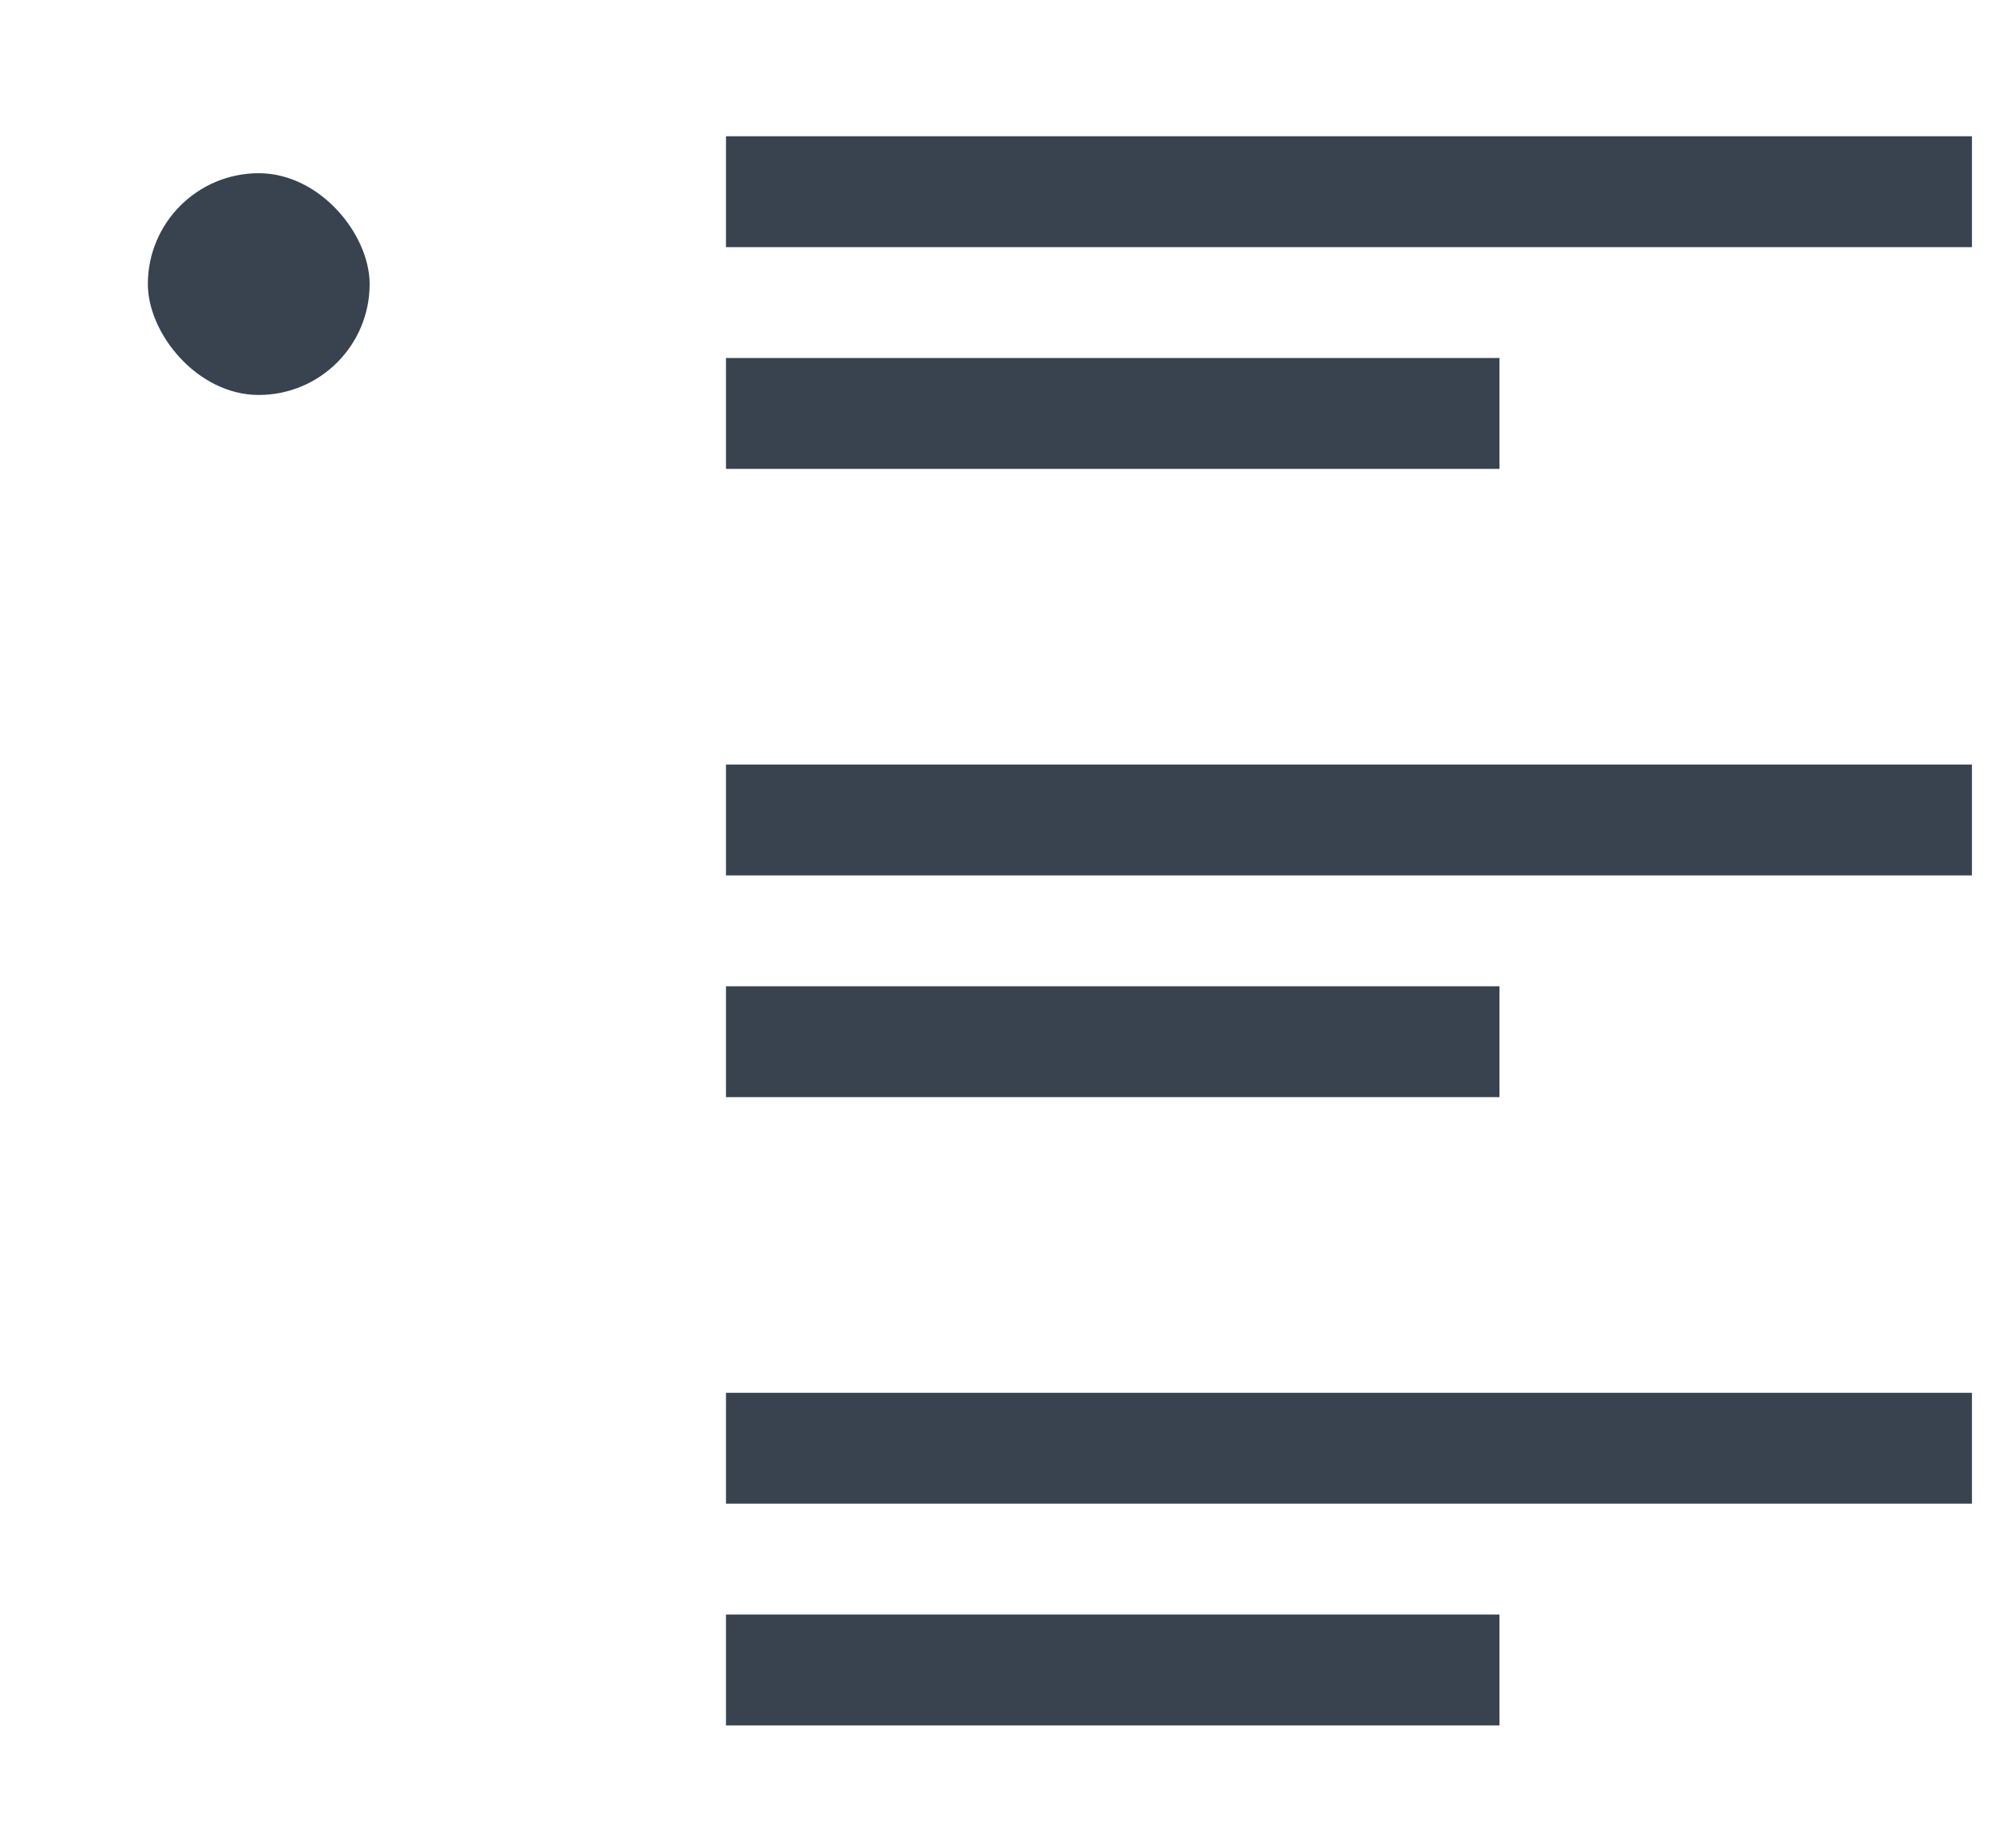 <?xml version="1.0" encoding="UTF-8"?>
<svg width="54px" height="50px" viewBox="0 0 54 50" version="1.1" xmlns="http://www.w3.org/2000/svg" xmlns:xlink="http://www.w3.org/1999/xlink">
    <!-- Generator: Sketch 42 (36781) - http://www.bohemiancoding.com/sketch -->
    <title>launch/icon_survey_lg</title>
    <desc>Created with Sketch.</desc>
    <defs>
        <rect id="path-1" x="13" y="15" width="14" height="14" rx="7"></rect>
        <mask id="mask-2" maskContentUnits="userSpaceOnUse" maskUnits="objectBoundingBox" x="0" y="0" width="14" height="14" fill="white">
            <use xlink:href="#path-1"></use>
        </mask>
        <rect id="path-3" x="13" y="32.5" width="14" height="14" rx="7"></rect>
        <mask id="mask-4" maskContentUnits="userSpaceOnUse" maskUnits="objectBoundingBox" x="0" y="0" width="14" height="14" fill="white">
            <use xlink:href="#path-3"></use>
        </mask>
        <rect id="path-5" x="13" y="50" width="14" height="14" rx="7"></rect>
        <mask id="mask-6" maskContentUnits="userSpaceOnUse" maskUnits="objectBoundingBox" x="0" y="0" width="14" height="14" fill="white">
            <use xlink:href="#path-5"></use>
        </mask>
    </defs>
    <g id="launch-頁面" stroke="none" stroke-width="1" fill="none" fill-rule="evenodd">
        <g id="Launch" transform="translate(-875, -551)">
            <g id="icon_survey" transform="translate(862, 536.687)">
                <g id="Group-3">
                    <rect id="Rectangle-5" fill-opacity="0" fill="#D8D8D8" x="0" y="0" width="80" height="80"></rect>
                    <rect id="Rectangle-7" fill="#38434F" x="32.641" y="18" width="33.708" height="3"></rect>
                    <rect id="Rectangle-7" fill="#38434F" x="32.641" y="24" width="20.926" height="3"></rect>
                    <rect id="Rectangle-7" fill="#38434F" x="32.641" y="35" width="33.708" height="3"></rect>
                    <rect id="Rectangle-7" fill="#38434F" x="32.641" y="41" width="20.926" height="3"></rect>
                    <rect id="Rectangle-7" fill="#38434F" x="32.641" y="52" width="33.708" height="3"></rect>
                    <rect id="Rectangle-7" fill="#38434F" x="32.641" y="58" width="20.926" height="3"></rect>
                    <use id="Rectangle-6" stroke="#38434F" mask="url(#mask-2)" stroke-width="4" xlink:href="#path-1"></use>
                    <use id="Rectangle-6" stroke="#38434F" mask="url(#mask-4)" stroke-width="4" xlink:href="#path-3"></use>
                    <use id="Rectangle-6" stroke="#38434F" mask="url(#mask-6)" stroke-width="4" xlink:href="#path-5"></use>
                    <rect id="Rectangle-6" fill="#38434F" x="17" y="19" width="6" height="6" rx="3"></rect>
                </g>
            </g>
        </g>
    </g>
</svg>